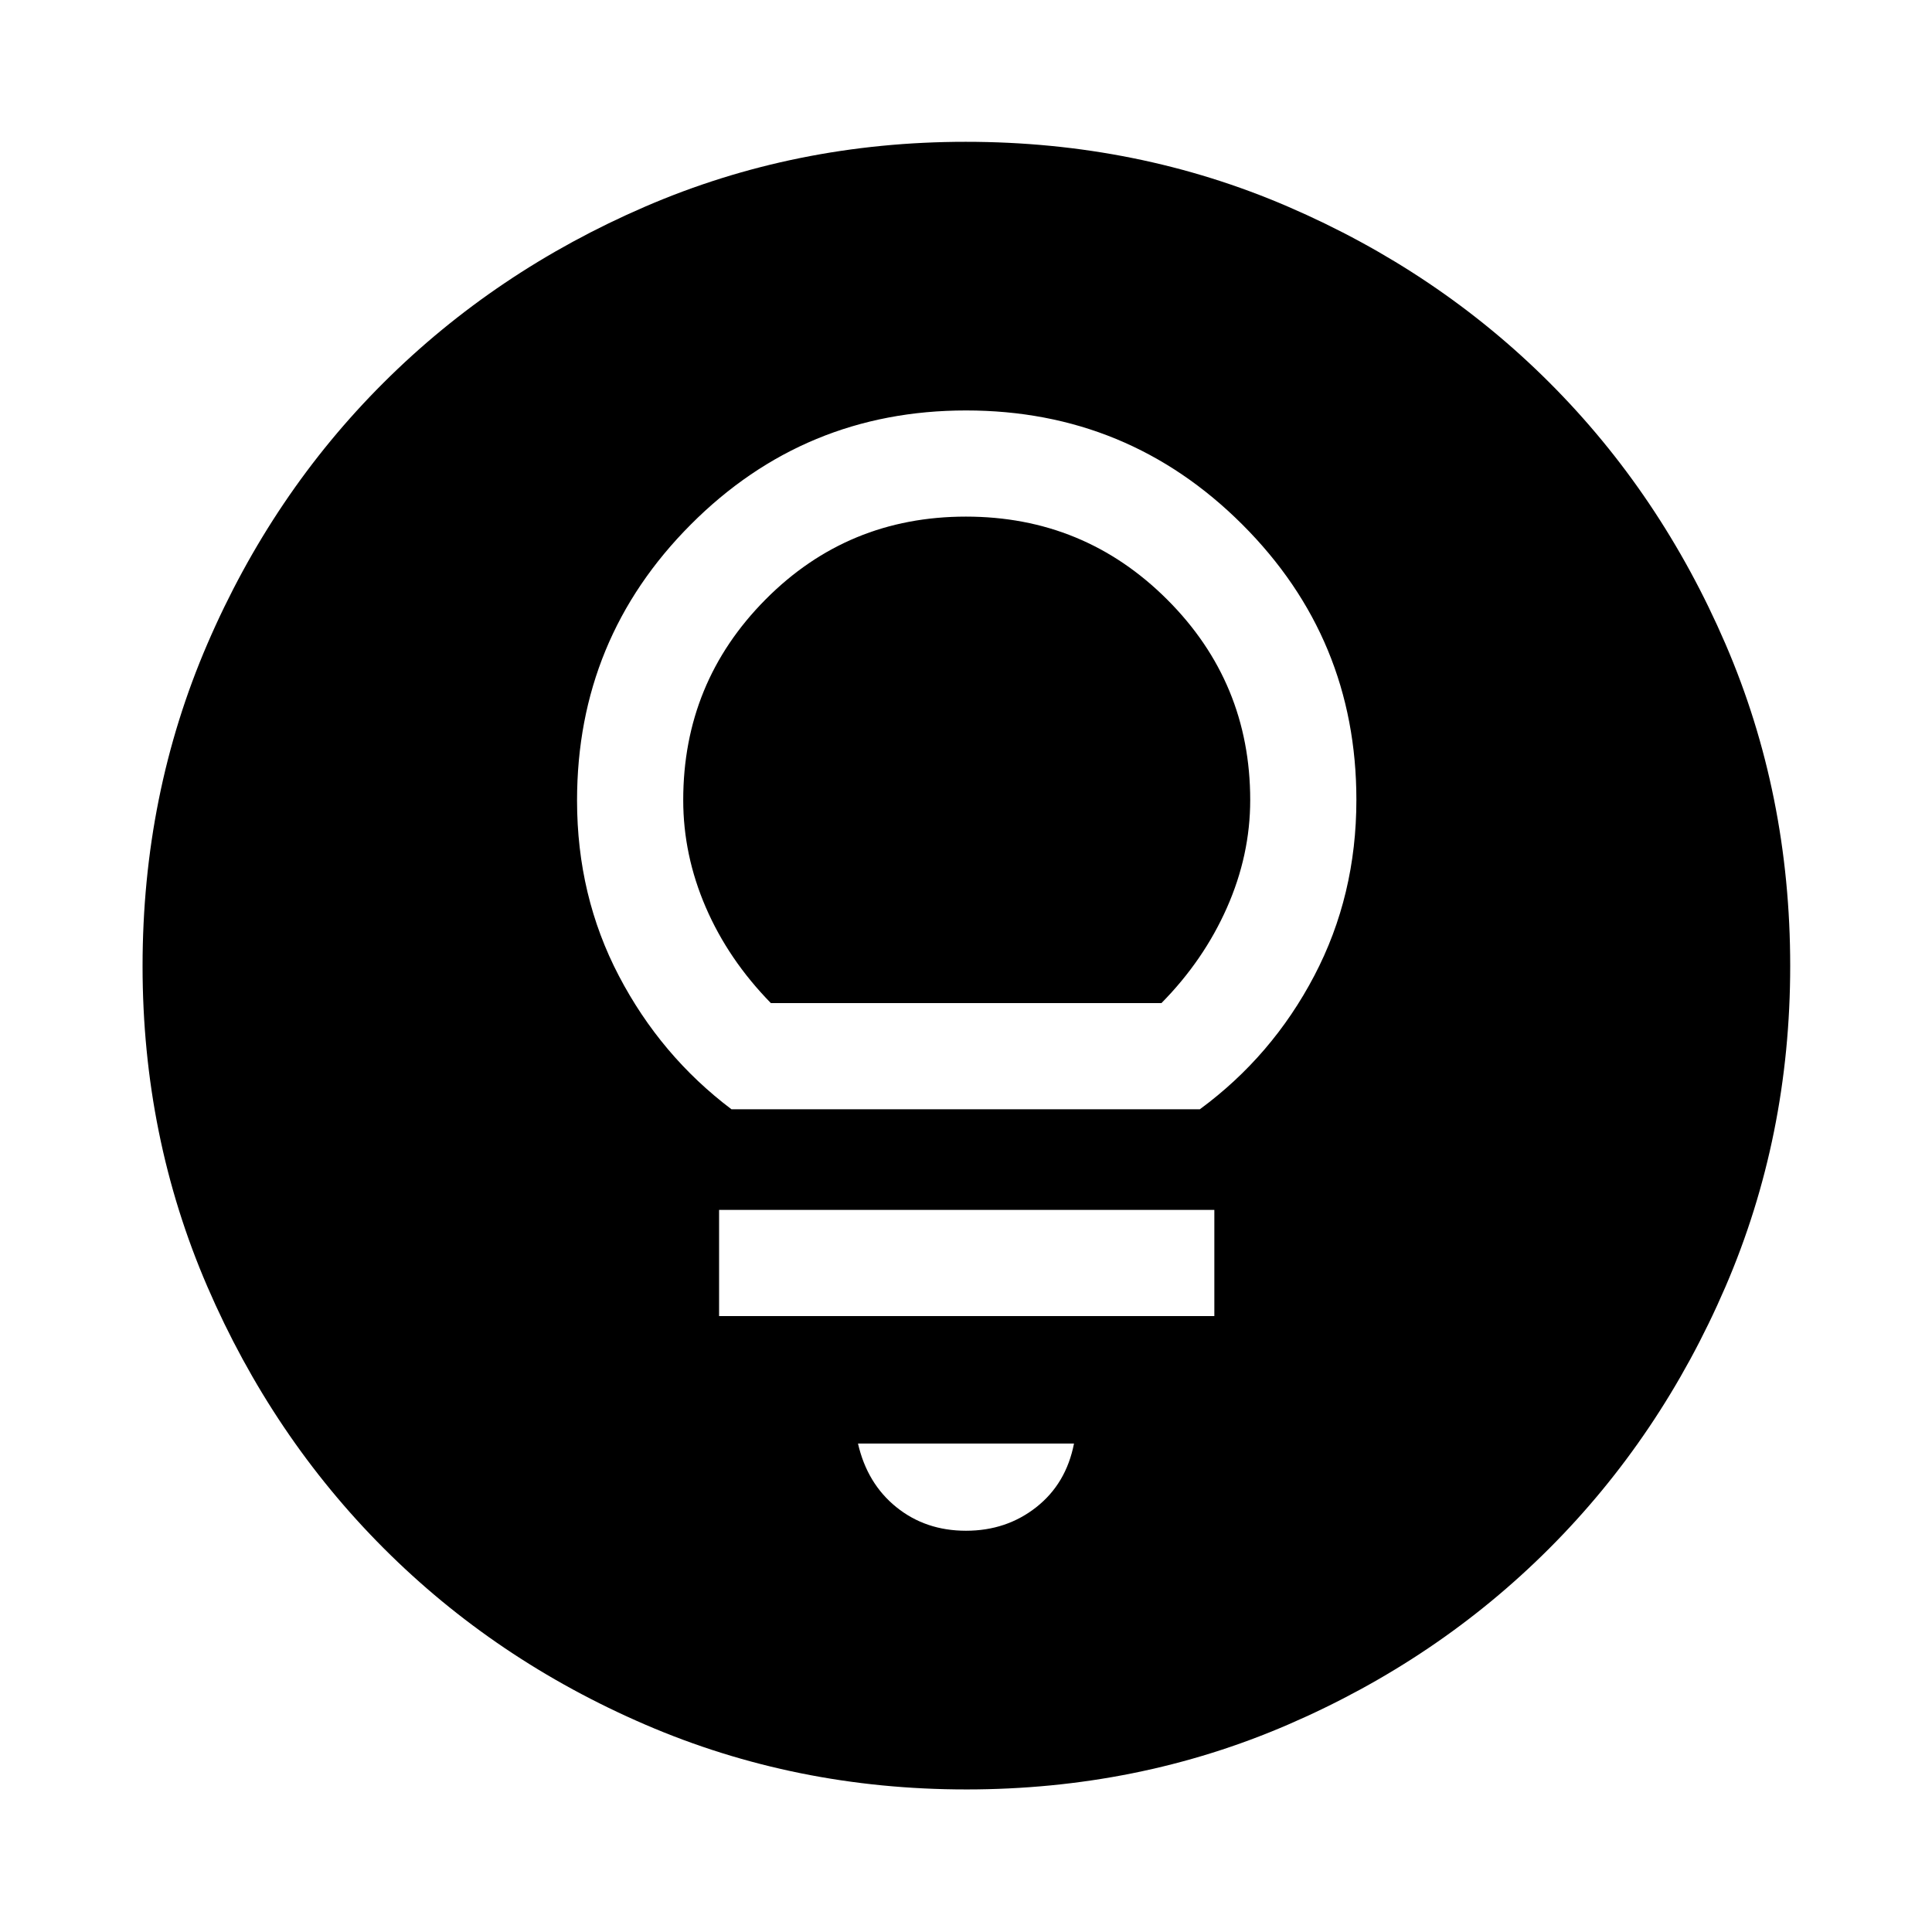 <svg xmlns="http://www.w3.org/2000/svg" height="40" viewBox="0 -960 960 960" width="40"><path d="M480.09-70.84q-84.76 0-159.41-32.18-74.64-32.18-130.08-87.71-55.43-55.53-87.59-130.01-32.17-74.48-32.17-159.17 0-85.43 32.18-160.08 32.18-74.64 87.65-129.93 55.47-55.28 129.98-87.45 74.5-32.17 159.22-32.17 85.47 0 160.16 32.23 74.7 32.24 129.95 87.49 55.25 55.26 87.4 129.8 32.16 74.55 32.16 159.98 0 84.82-32.18 159.46-32.19 74.64-87.57 130.02-55.38 55.39-129.86 87.55-74.48 32.17-159.84 32.17ZM480-199.38q20.07 0 34.93-11.71 14.85-11.7 18.74-31.63H426.33q4.55 19.9 19.07 31.62 14.53 11.72 34.6 11.72ZM357.31-306.05H603.4v-52.75H357.31v52.75Zm6.16-102.75h232.71q35.94-26.43 56.87-66.33 20.93-39.89 20.93-87.41 0-80.27-56.73-136.89-56.73-56.62-137.22-56.62-80.29 0-136.79 56.69-56.51 56.69-56.51 137.13 0 47.45 20.82 87.2 20.81 39.75 55.92 66.23Zm19.58-52.76q-21.11-21.59-32.34-47.57-11.22-25.98-11.22-53.32 0-58.44 40.87-99.64 40.87-41.21 99.6-41.21t100 41.21q41.26 41.2 41.26 99.64 0 27.34-11.57 53.49-11.57 26.14-32.55 47.4H383.05Z"/></svg>
